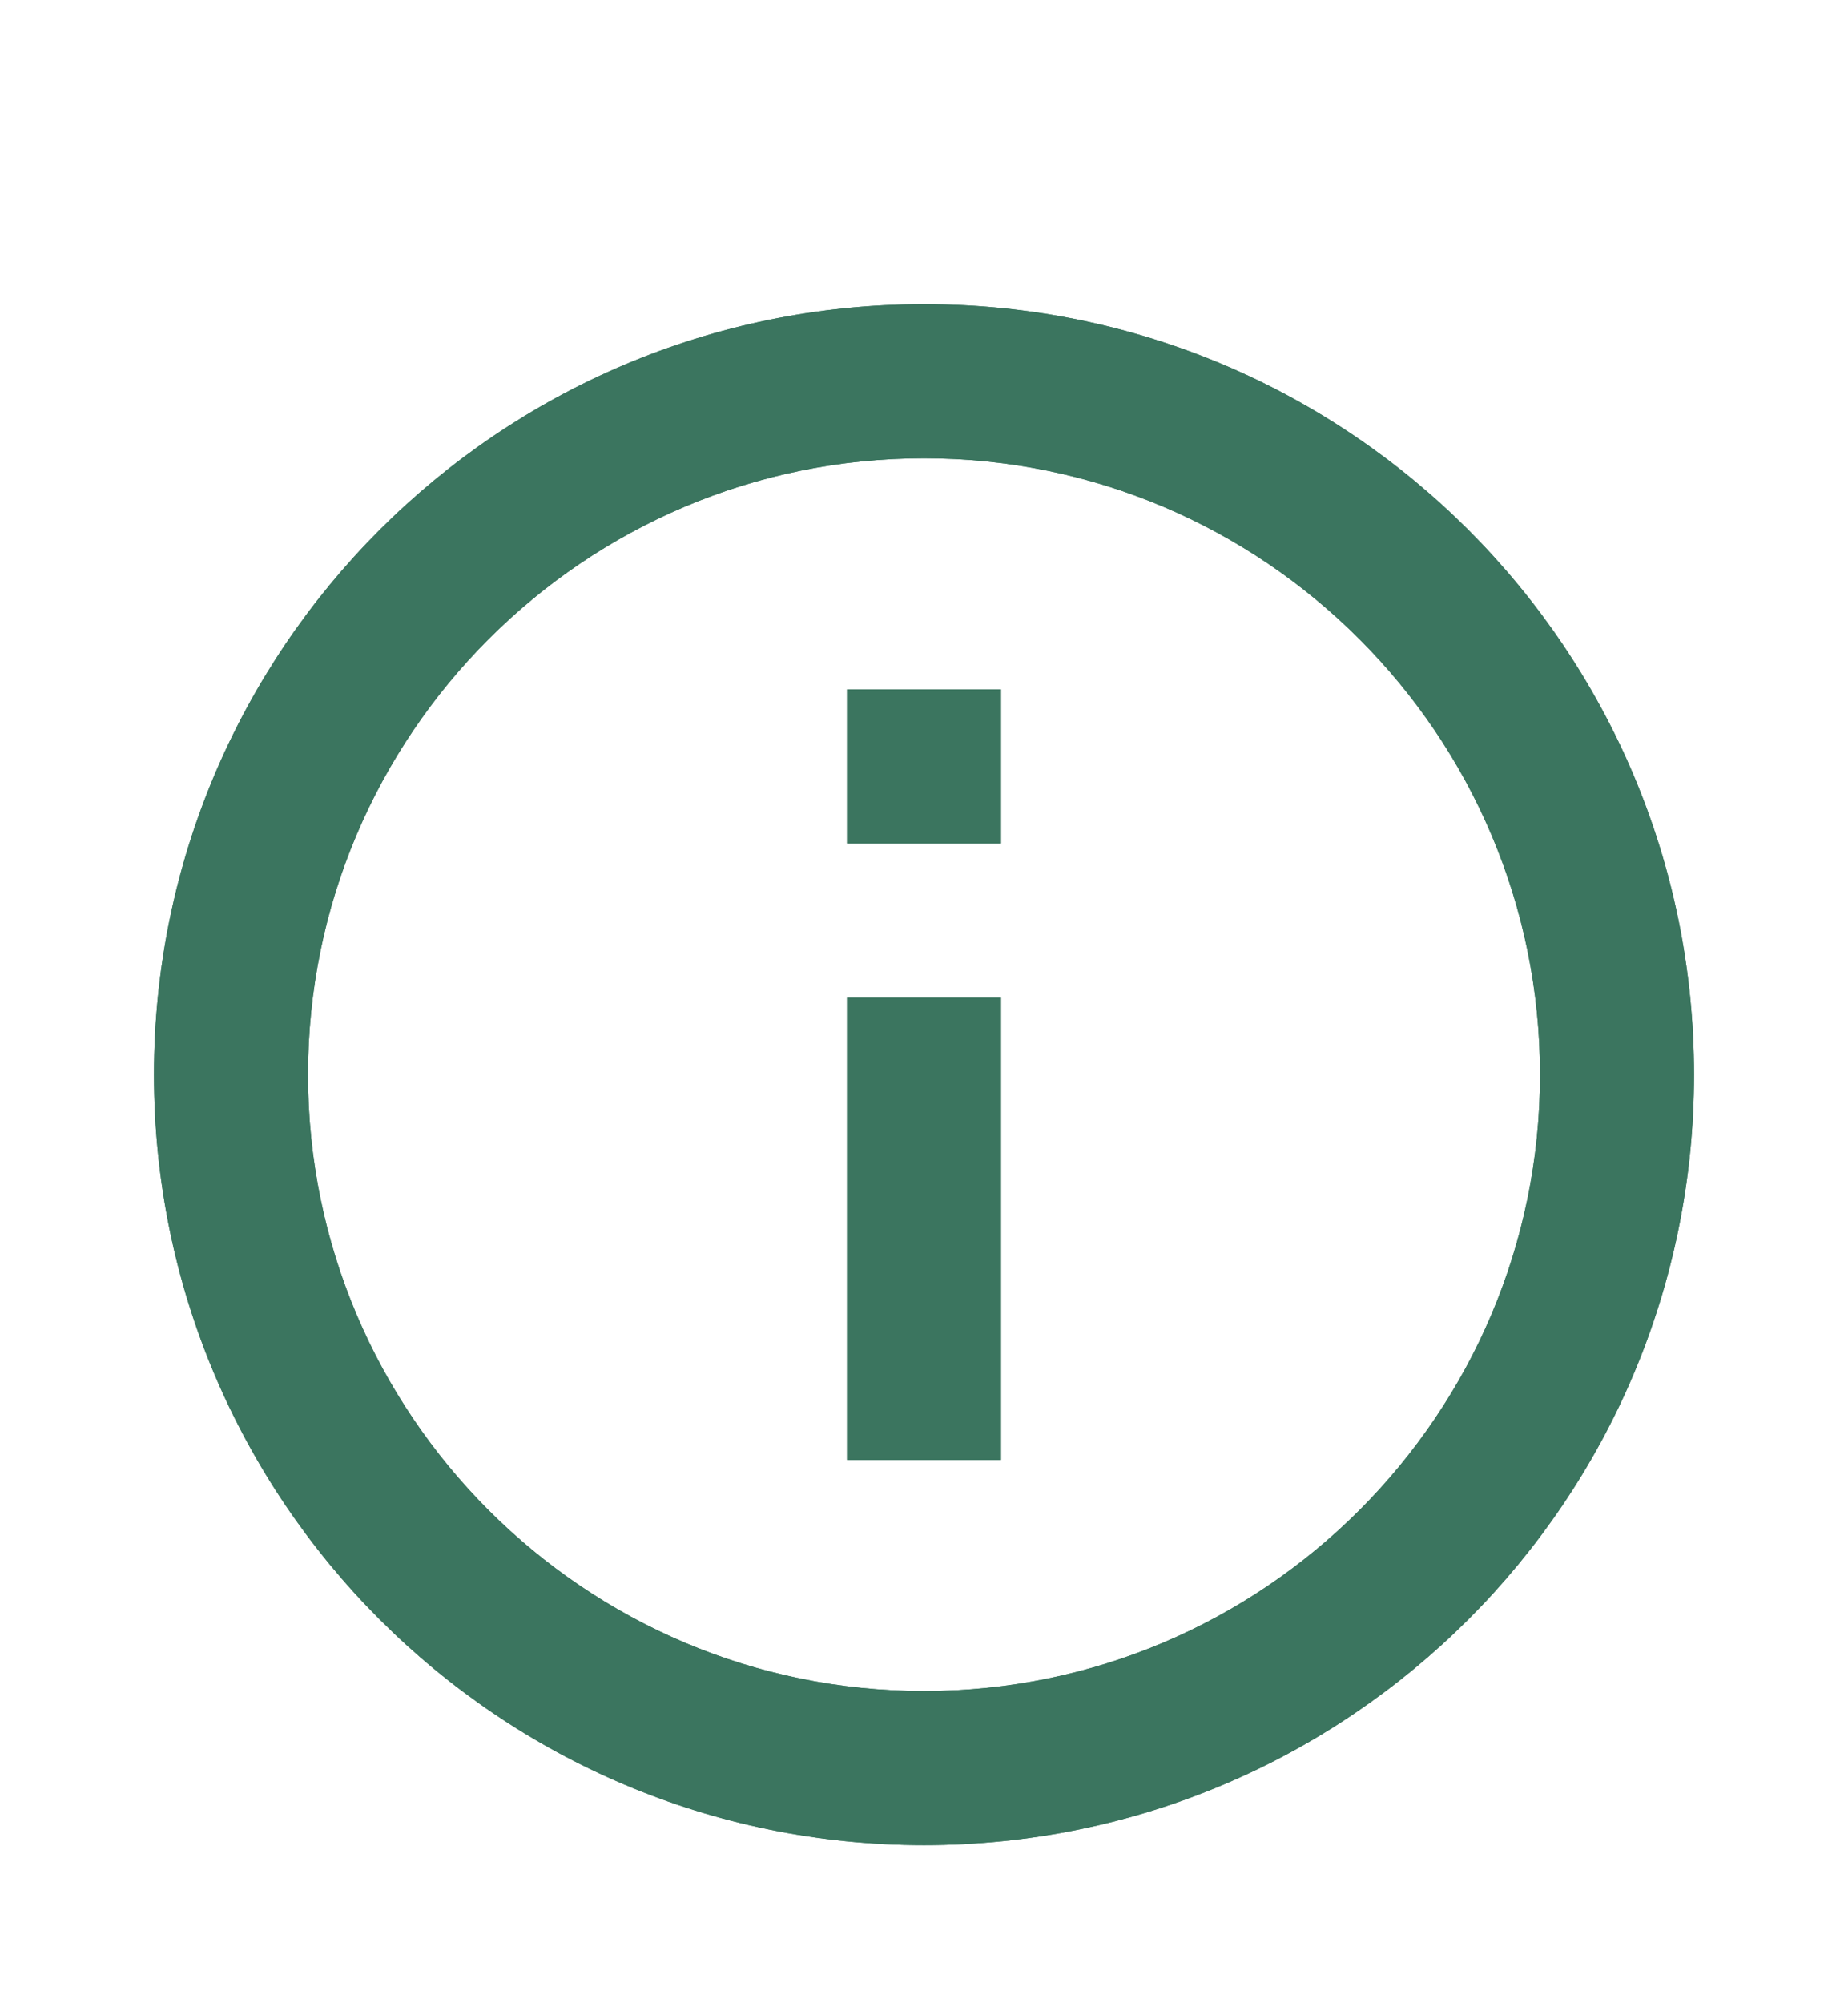 <svg width="12" height="13" viewBox="0 0 12 13" fill="none" xmlns="http://www.w3.org/2000/svg">
<path d="M5.5 9.474H6.5V6.474H5.5V9.474ZM6 1.974C3.24 1.974 1 4.214 1 6.974C1 9.734 3.24 11.974 6 11.974C8.76 11.974 11 9.734 11 6.974C11 4.214 8.76 1.974 6 1.974ZM6 10.974C3.795 10.974 2 9.179 2 6.974C2 4.769 3.795 2.974 6 2.974C8.205 2.974 10 4.769 10 6.974C10 9.179 8.205 10.974 6 10.974ZM5.5 5.474H6.5V4.474H5.5V5.474Z" fill="#3B755F"/>
<path d="M5.5 4.474H6.5V5.474H5.5V4.474ZM5.5 6.474H6.5V9.474H5.5V6.474Z" fill="#3B755F"/>
<path d="M6 1.974C3.24 1.974 1 4.214 1 6.974C1 9.734 3.24 11.974 6 11.974C8.76 11.974 11 9.734 11 6.974C11 4.214 8.76 1.974 6 1.974ZM6 10.974C3.795 10.974 2 9.179 2 6.974C2 4.769 3.795 2.974 6 2.974C8.205 2.974 10 4.769 10 6.974C10 9.179 8.205 10.974 6 10.974Z" fill="#3B755F"/>
</svg>
